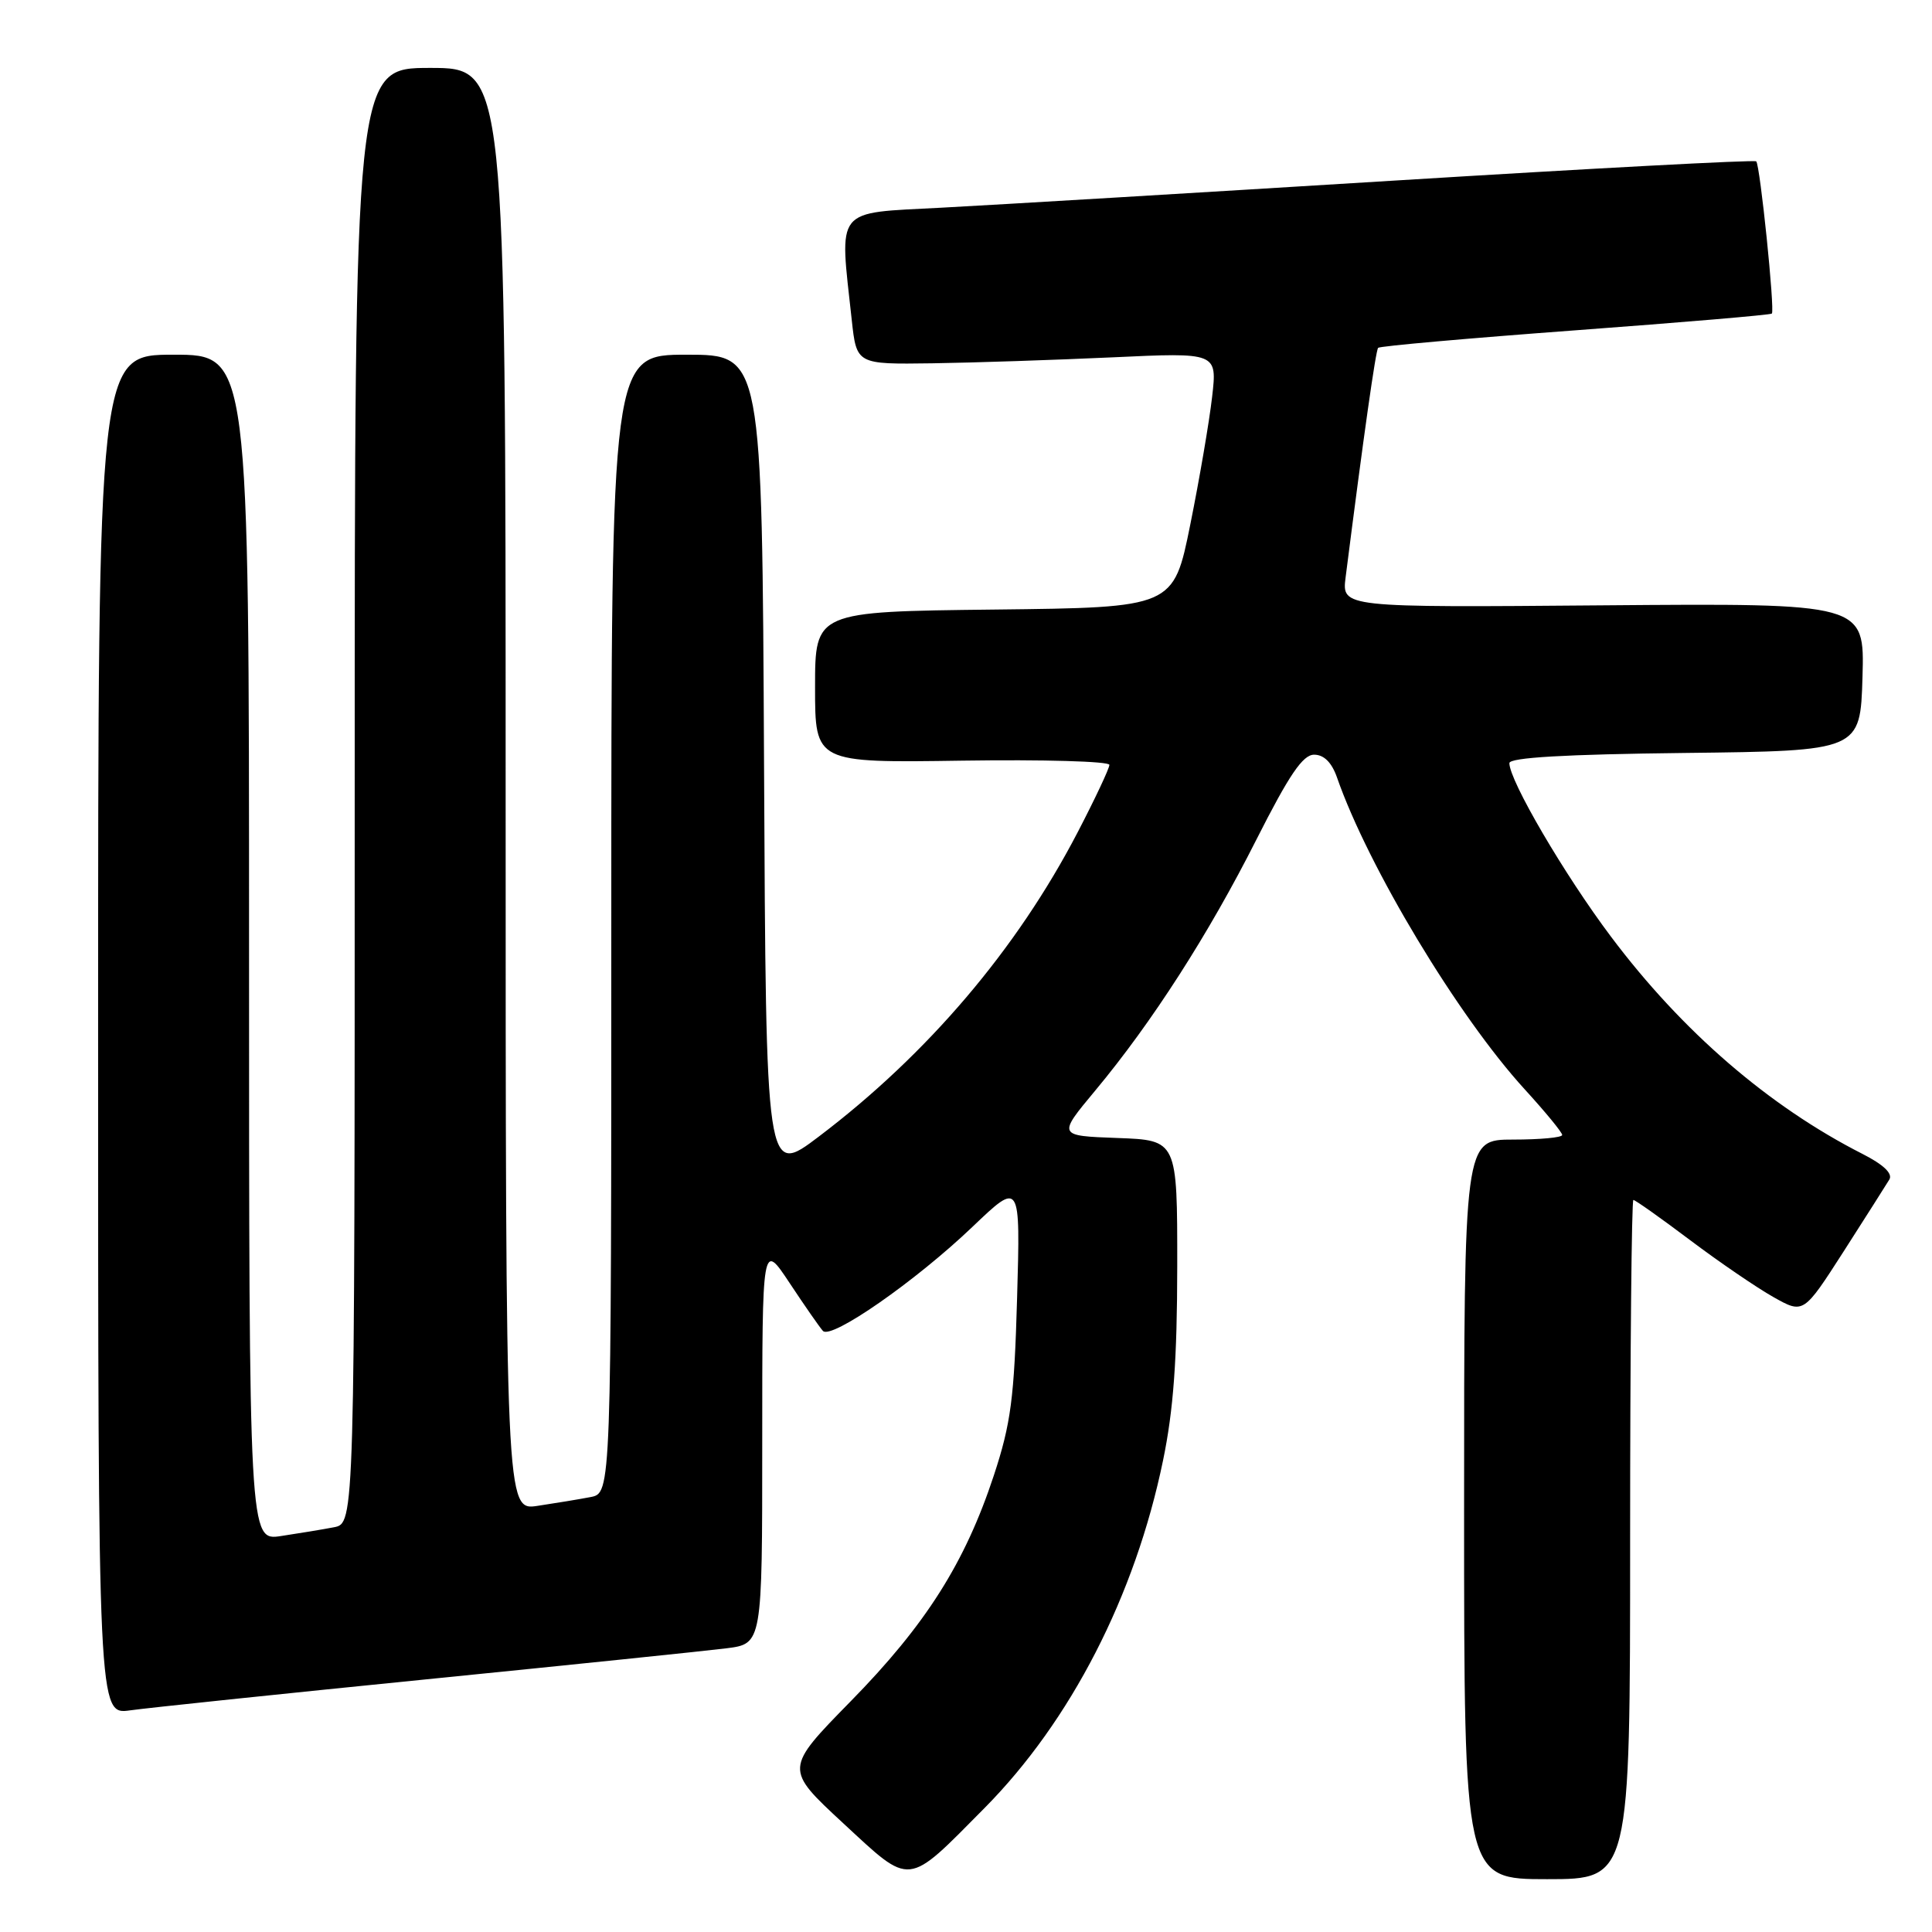 <?xml version="1.0" encoding="UTF-8" standalone="no"?>
<!DOCTYPE svg PUBLIC "-//W3C//DTD SVG 1.1//EN" "http://www.w3.org/Graphics/SVG/1.1/DTD/svg11.dtd" >
<svg xmlns="http://www.w3.org/2000/svg" xmlns:xlink="http://www.w3.org/1999/xlink" version="1.1" viewBox="0 0 256 256">
 <g >
 <path fill="currentColor"
d=" M 130.43 239.60 C 141.89 228.03 150.41 211.44 154.11 193.51 C 155.49 186.85 155.98 180.14 155.99 167.79 C 156.00 151.08 156.00 151.08 148.06 150.79 C 140.13 150.50 140.13 150.50 145.13 144.50 C 152.65 135.47 160.15 123.79 166.48 111.25 C 170.83 102.65 172.63 100.00 174.13 100.00 C 175.43 100.00 176.47 101.04 177.16 103.02 C 181.30 114.91 193.21 134.69 202.04 144.35 C 204.77 147.34 207.00 150.05 207.00 150.39 C 207.00 150.73 204.07 151.00 200.50 151.00 C 194.00 151.00 194.00 151.00 194.00 200.00 C 194.00 249.00 194.00 249.00 205.00 249.00 C 216.00 249.00 216.00 249.00 216.00 204.00 C 216.00 179.25 216.20 159.00 216.43 159.00 C 216.67 159.00 220.05 161.39 223.94 164.32 C 227.82 167.24 232.80 170.64 234.99 171.87 C 238.97 174.11 238.97 174.11 244.30 165.81 C 247.23 161.24 249.95 156.95 250.35 156.29 C 250.82 155.50 249.56 154.31 246.79 152.90 C 234.38 146.59 222.88 136.66 213.47 124.12 C 207.30 115.91 200.00 103.44 200.00 101.12 C 200.00 100.38 207.36 99.95 223.25 99.77 C 246.50 99.50 246.50 99.50 246.79 89.71 C 247.07 79.93 247.07 79.93 212.43 80.21 C 177.80 80.50 177.80 80.50 178.30 76.50 C 180.70 57.65 182.29 46.43 182.61 46.09 C 182.82 45.86 194.57 44.82 208.73 43.77 C 222.88 42.72 234.61 41.73 234.78 41.55 C 235.20 41.14 233.22 21.89 232.71 21.38 C 232.50 21.16 210.99 22.31 184.91 23.92 C 158.83 25.53 131.76 27.15 124.75 27.52 C 110.44 28.28 111.22 27.31 112.86 42.39 C 113.50 48.28 113.50 48.28 123.50 48.14 C 129.00 48.06 139.75 47.70 147.40 47.35 C 161.29 46.70 161.29 46.70 160.61 52.60 C 160.24 55.85 158.94 63.45 157.72 69.50 C 155.50 80.50 155.50 80.50 131.75 80.77 C 108.00 81.04 108.00 81.04 108.00 91.06 C 108.00 101.08 108.00 101.08 127.50 100.79 C 138.23 100.63 147.00 100.88 147.00 101.35 C 147.00 101.81 145.10 105.85 142.78 110.31 C 134.72 125.80 122.91 139.68 108.50 150.60 C 101.50 155.90 101.50 155.90 101.24 101.45 C 100.98 47.00 100.98 47.00 90.99 47.00 C 81.00 47.00 81.00 47.00 81.00 122.42 C 81.00 197.84 81.00 197.84 78.25 198.37 C 76.74 198.66 73.59 199.18 71.25 199.53 C 67.00 200.18 67.00 200.18 67.00 104.59 C 67.00 9.00 67.00 9.00 57.00 9.00 C 47.00 9.00 47.00 9.00 47.00 105.42 C 47.00 201.84 47.00 201.84 44.25 202.37 C 42.74 202.66 39.59 203.18 37.25 203.53 C 33.00 204.18 33.00 204.18 33.00 125.59 C 33.00 47.00 33.00 47.00 23.00 47.00 C 13.00 47.00 13.00 47.00 13.00 137.11 C 13.00 227.23 13.00 227.23 17.25 226.63 C 19.59 226.30 37.25 224.45 56.50 222.52 C 75.75 220.59 93.64 218.74 96.25 218.41 C 101.00 217.81 101.00 217.81 101.00 191.17 C 101.00 164.53 101.00 164.53 104.63 170.01 C 106.63 173.03 108.61 175.88 109.04 176.35 C 110.12 177.55 121.30 169.78 128.86 162.56 C 135.21 156.50 135.21 156.50 134.77 172.00 C 134.39 185.31 133.95 188.63 131.69 195.50 C 127.87 207.08 122.68 215.28 112.72 225.43 C 103.95 234.38 103.95 234.38 111.72 241.58 C 120.84 250.01 120.03 250.10 130.43 239.60 Z "/>
</g>
</svg>